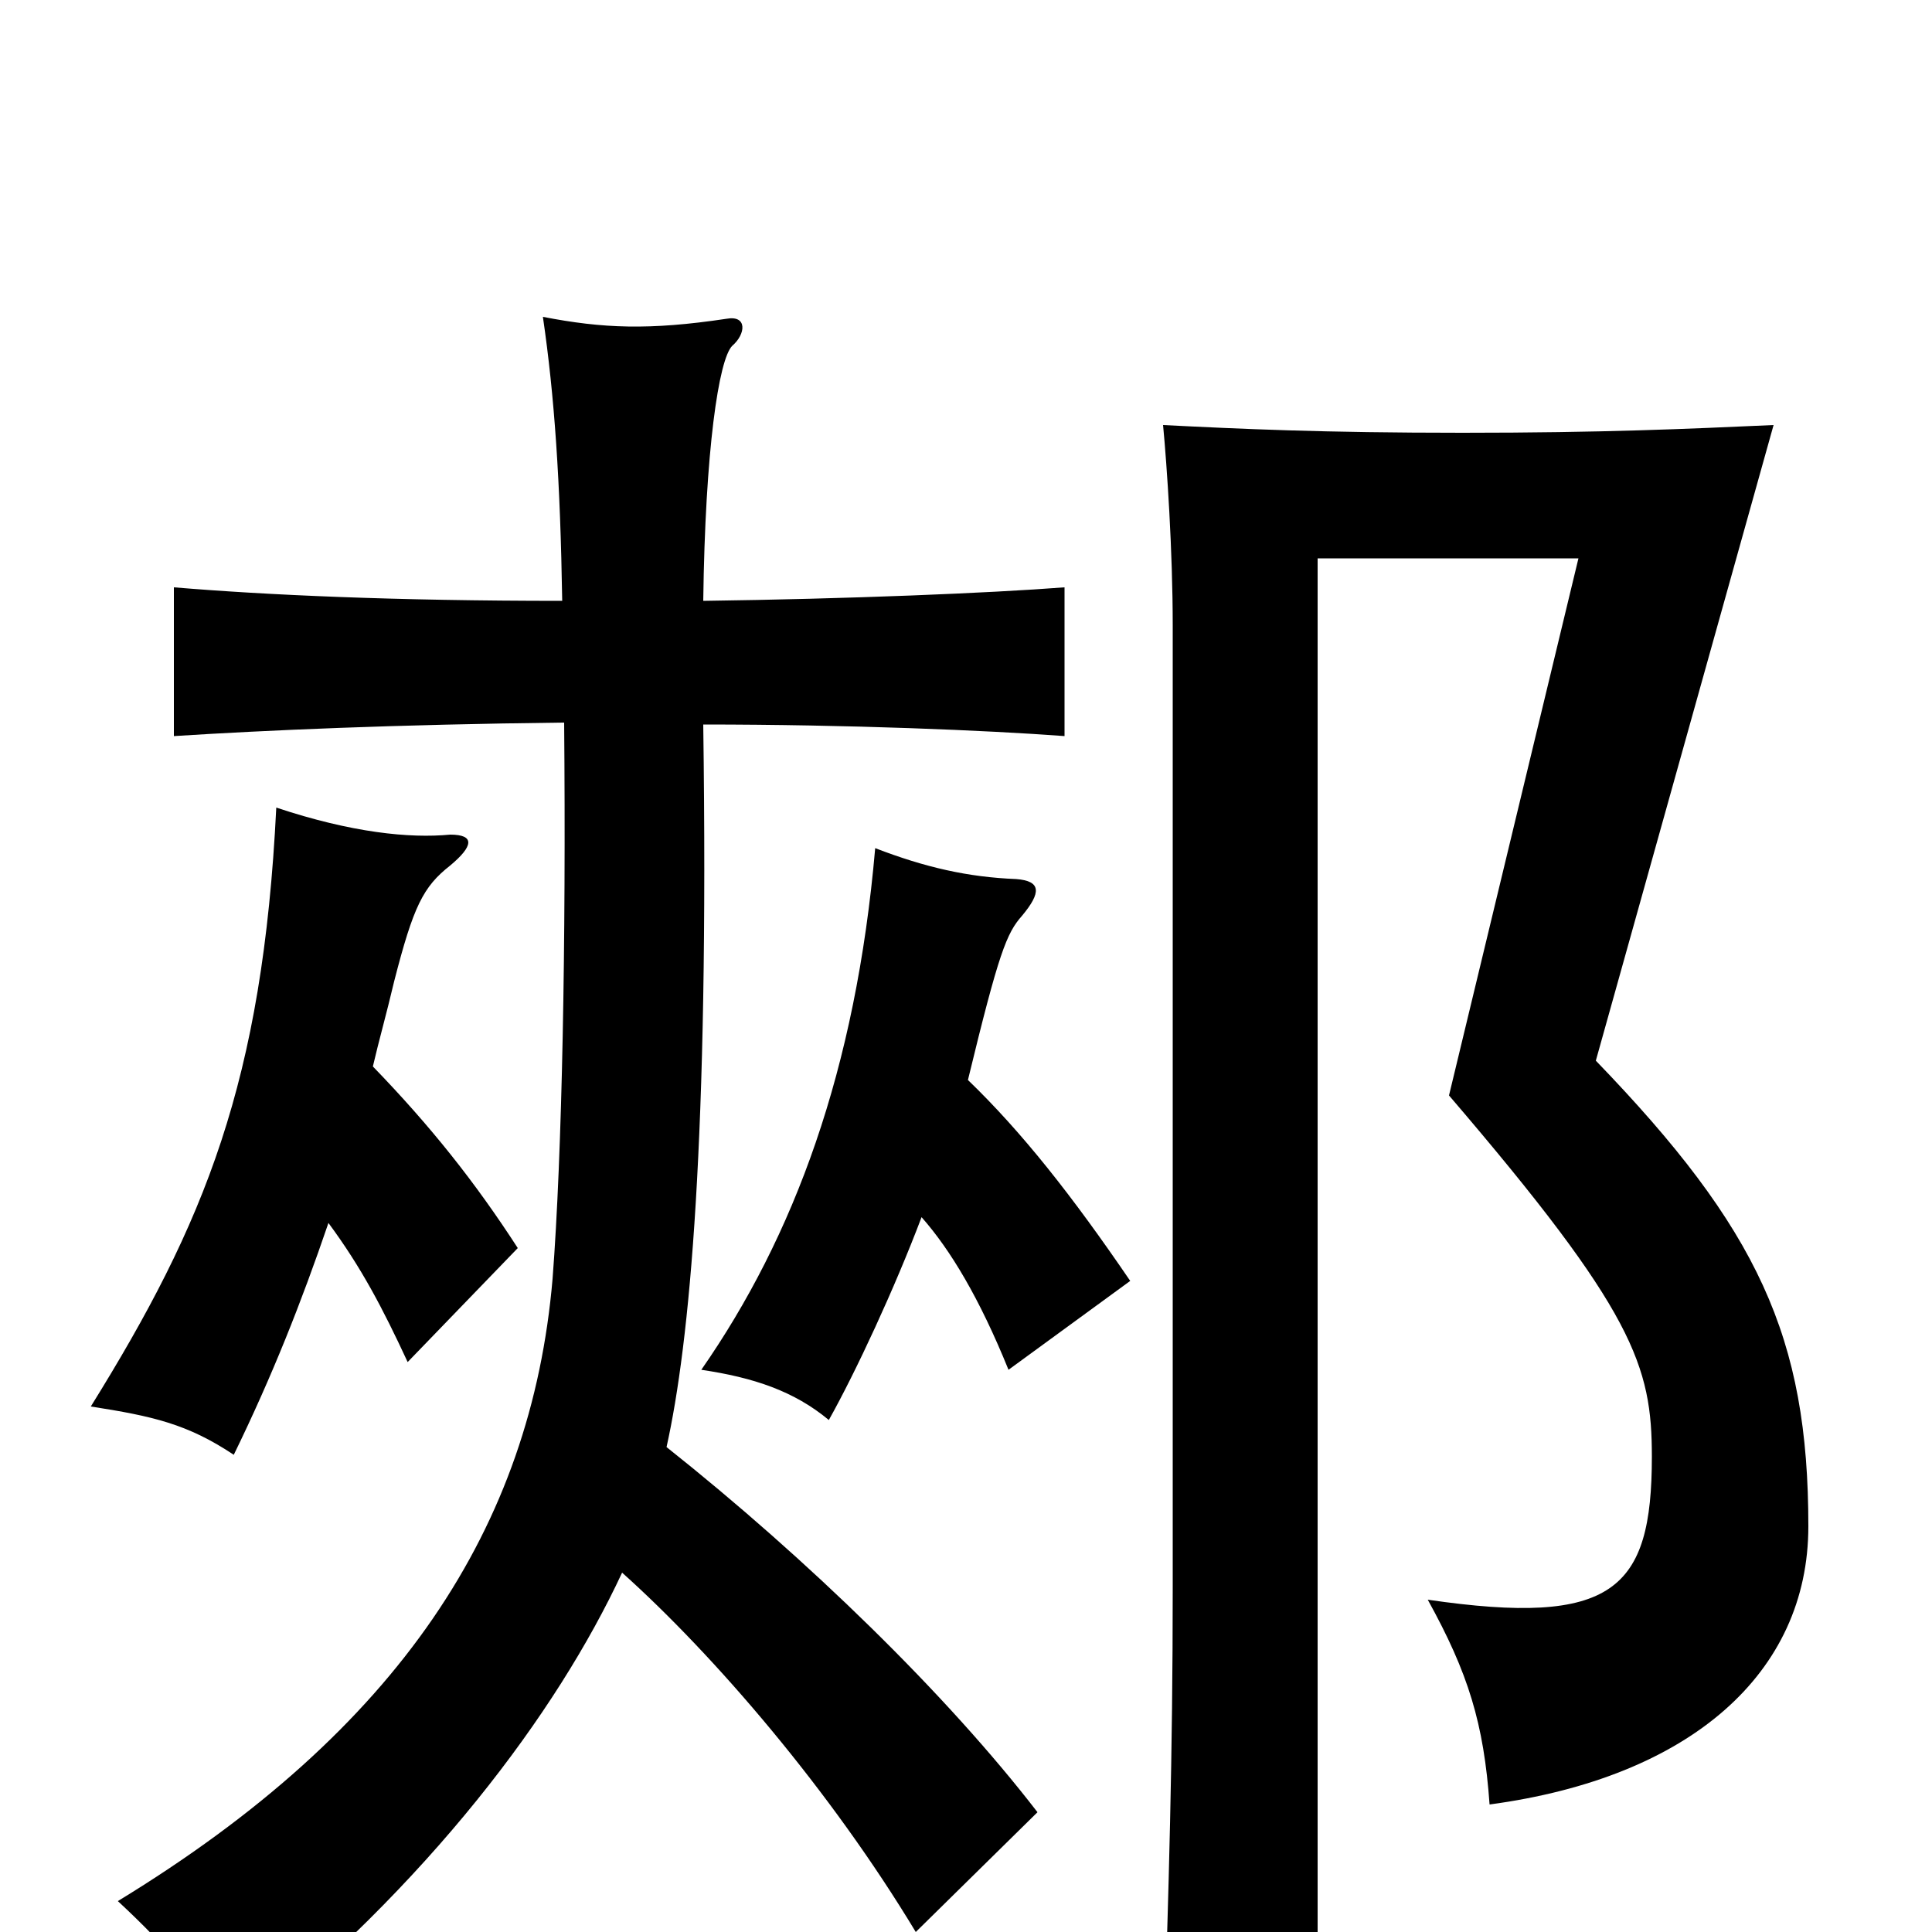 <svg xmlns="http://www.w3.org/2000/svg" viewBox="0 -1000 1000 1000">
	<path fill="#000000" d="M936 -210C936 -308 910 -364 826 -451L918 -780C873 -778 830 -776 757 -776C684 -776 642 -778 602 -780C604 -759 607 -715 607 -676V-179C607 -90 605 -25 602 69H682V-711H817L750 -433C846 -321 855 -293 855 -246C855 -177 835 -158 739 -172C760 -134 768 -108 771 -66C875 -80 936 -134 936 -210ZM501 -441C517 -507 521 -517 529 -526C539 -538 539 -544 526 -545C501 -546 479 -551 453 -561C443 -446 411 -360 363 -291C390 -287 411 -280 429 -265C443 -290 463 -333 477 -370C492 -353 507 -328 522 -291L585 -337C555 -381 529 -414 501 -441ZM193 -448C196 -461 200 -475 204 -492C214 -531 219 -541 233 -552C245 -562 246 -568 233 -568C212 -566 182 -569 143 -582C136 -440 106 -367 47 -272C79 -267 97 -263 121 -247C141 -288 156 -326 170 -367C187 -344 198 -323 211 -295L268 -354C246 -388 223 -417 193 -448ZM292 -626C293 -512 291 -403 286 -338C275 -210 207 -105 61 -16C89 10 102 27 122 55C222 -25 288 -113 322 -186C370 -143 430 -73 474 0L537 -62C490 -123 418 -193 345 -251C357 -305 367 -410 364 -625C439 -625 511 -622 551 -619V-696C512 -693 439 -690 364 -689C365 -767 372 -814 379 -821C386 -827 387 -837 376 -835C336 -829 312 -830 281 -836C287 -795 290 -751 291 -689C204 -689 138 -692 90 -696V-619C137 -622 204 -625 292 -626Z"/>
</svg>
